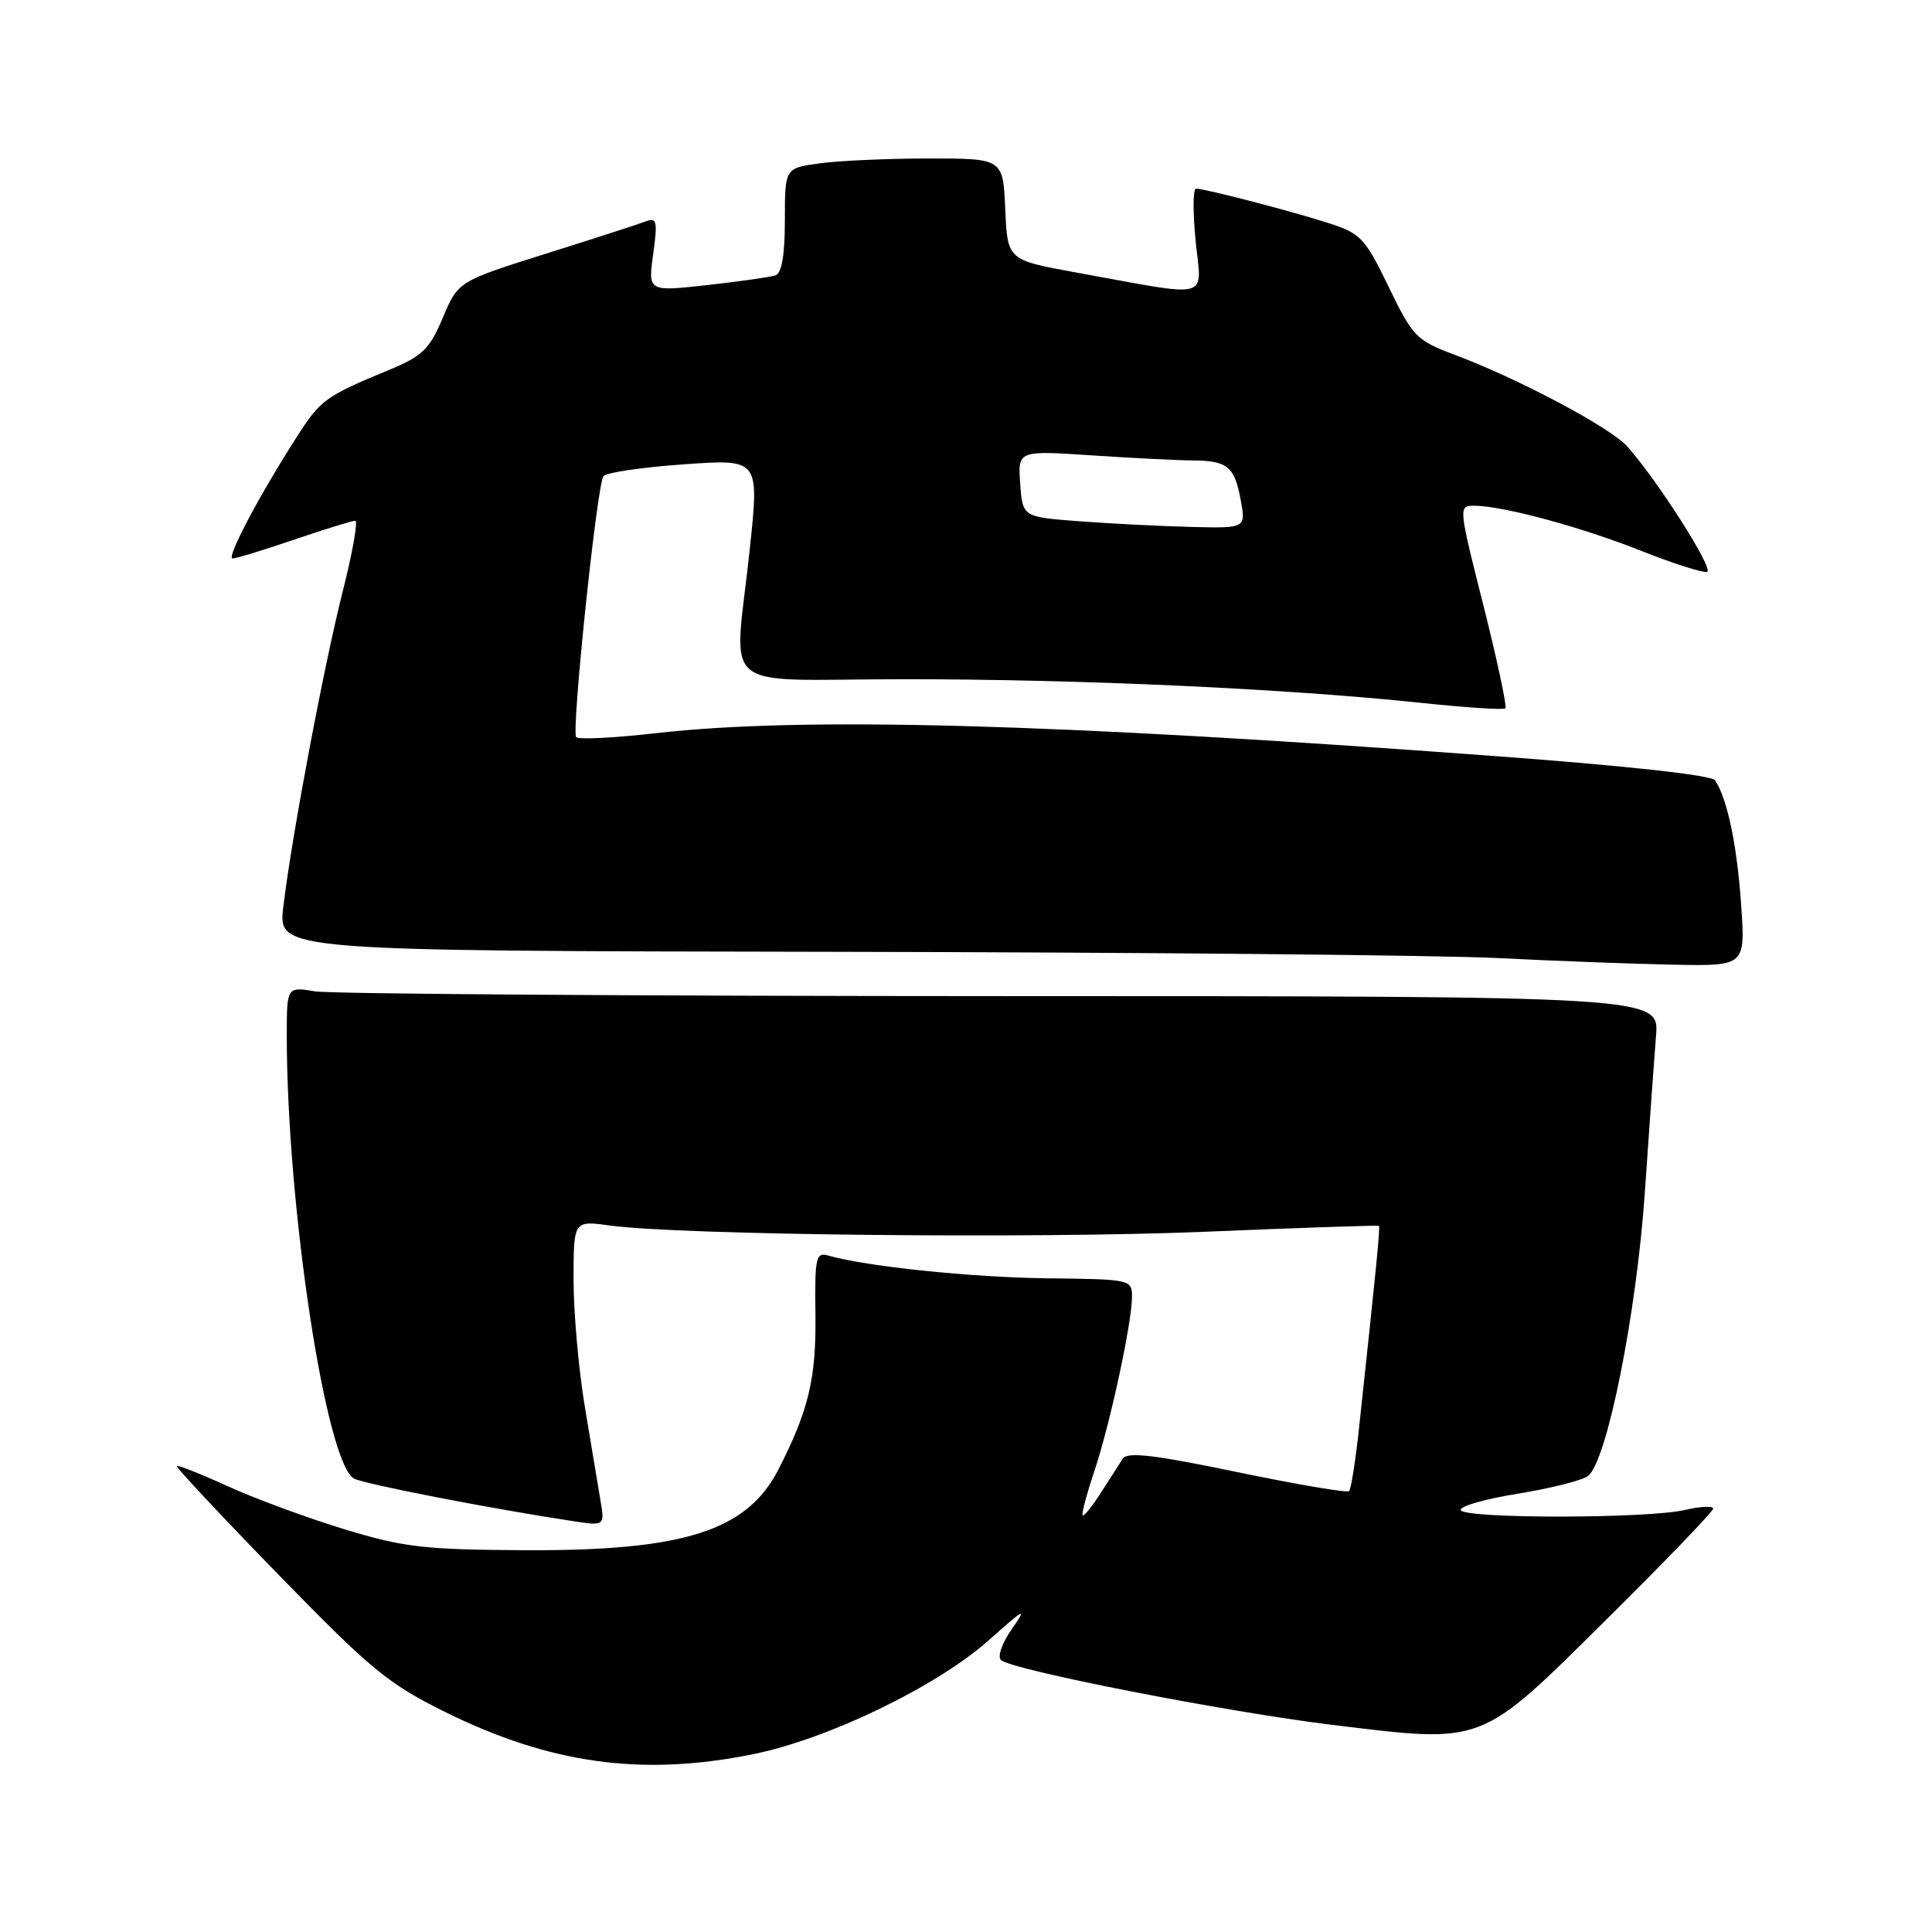 <?xml version="1.0" encoding="UTF-8" standalone="no"?>
<!DOCTYPE svg PUBLIC "-//W3C//DTD SVG 1.1//EN" "http://www.w3.org/Graphics/SVG/1.1/DTD/svg11.dtd" >
<svg xmlns="http://www.w3.org/2000/svg" xmlns:xlink="http://www.w3.org/1999/xlink" version="1.1" viewBox="0 0 256 256">
 <g >
 <path fill="currentColor"
d=" M 99.79 232.44 C 109.76 230.42 124.16 223.45 131.04 217.32 C 135.79 213.08 136.15 212.90 134.09 215.83 C 132.80 217.67 132.14 219.51 132.63 219.96 C 134.04 221.28 162.42 226.83 176.50 228.55 C 196.78 231.02 195.95 231.34 212.75 214.70 C 220.59 206.94 227.00 200.28 227.00 199.90 C 227.00 199.52 225.31 199.60 223.25 200.08 C 218.33 201.23 194.27 201.25 193.57 200.12 C 193.27 199.63 196.65 198.64 201.08 197.93 C 205.52 197.21 209.73 196.14 210.44 195.56 C 212.96 193.51 216.85 174.04 217.95 158.00 C 218.53 149.47 219.20 140.14 219.43 137.25 C 219.86 132.00 219.86 132.00 132.68 131.99 C 84.73 131.98 43.81 131.70 41.75 131.36 C 38.00 130.74 38.00 130.74 38.00 137.22 C 38.00 159.80 43.20 194.01 46.93 195.93 C 48.35 196.66 65.06 199.91 75.81 201.54 C 80.13 202.20 80.13 202.20 79.57 198.85 C 79.26 197.01 78.34 191.45 77.51 186.50 C 76.68 181.55 76.00 173.95 76.00 169.61 C 76.00 161.73 76.00 161.73 80.75 162.38 C 90.05 163.66 136.86 164.15 159.50 163.22 C 172.15 162.69 182.59 162.34 182.71 162.43 C 182.90 162.57 182.41 167.59 180.07 189.30 C 179.61 193.59 179.02 197.32 178.76 197.58 C 178.50 197.83 171.83 196.70 163.93 195.06 C 152.94 192.77 149.39 192.35 148.77 193.28 C 148.33 193.95 147.02 195.99 145.87 197.80 C 144.71 199.62 143.63 200.96 143.46 200.79 C 143.29 200.62 143.98 198.01 144.99 194.99 C 147.08 188.76 150.00 175.23 150.00 171.79 C 149.99 169.55 149.77 169.50 138.75 169.38 C 128.76 169.27 114.73 167.81 109.72 166.36 C 108.11 165.90 107.95 166.64 108.05 174.17 C 108.16 182.63 107.16 186.85 103.16 194.69 C 98.99 202.85 90.63 205.52 69.50 205.41 C 56.23 205.34 53.49 205.02 45.72 202.66 C 40.88 201.19 33.95 198.64 30.31 196.99 C 26.67 195.33 23.56 194.10 23.42 194.25 C 23.27 194.40 29.32 200.86 36.85 208.60 C 49.17 221.25 51.42 223.11 59.03 226.87 C 72.96 233.75 85.13 235.41 99.79 232.44 Z  M 230.70 119.75 C 230.15 111.88 228.86 105.79 227.25 103.39 C 226.79 102.71 215.31 101.45 197.50 100.14 C 139.34 95.84 106.34 94.95 87.01 97.14 C 81.48 97.77 76.68 98.02 76.35 97.68 C 75.68 97.02 79.07 64.49 79.95 63.11 C 80.25 62.63 85.03 61.92 90.56 61.53 C 100.61 60.81 100.61 60.81 99.36 72.66 C 97.29 92.32 94.54 90.00 119.97 90.00 C 143.24 90.00 170.46 91.25 188.28 93.13 C 194.21 93.76 199.25 94.09 199.47 93.86 C 199.70 93.63 198.39 87.49 196.56 80.22 C 193.24 67.09 193.24 67.00 195.36 67.01 C 199.19 67.04 209.56 69.84 217.49 73.00 C 221.76 74.69 225.68 75.94 226.20 75.77 C 227.15 75.45 219.58 63.57 215.61 59.15 C 213.33 56.61 201.19 50.17 192.67 46.98 C 187.68 45.11 187.20 44.61 184.01 38.02 C 180.88 31.55 180.30 30.93 176.07 29.57 C 171.12 27.97 159.67 25.00 158.48 25.00 C 158.07 25.00 158.05 28.13 158.43 31.95 C 159.21 39.87 160.91 39.43 142.50 36.09 C 133.50 34.45 133.50 34.45 133.20 27.73 C 132.91 21.00 132.91 21.00 123.09 21.00 C 117.70 21.00 111.19 21.29 108.64 21.64 C 104.00 22.27 104.00 22.27 104.00 29.17 C 104.00 33.79 103.59 36.20 102.75 36.49 C 102.06 36.72 97.98 37.30 93.68 37.78 C 85.86 38.64 85.86 38.64 86.55 33.67 C 87.15 29.31 87.03 28.78 85.58 29.33 C 84.68 29.68 78.71 31.61 72.32 33.62 C 60.71 37.28 60.71 37.28 58.68 42.09 C 56.91 46.28 55.98 47.18 51.57 49.01 C 43.13 52.50 42.49 52.96 39.37 57.82 C 34.37 65.61 29.93 74.00 30.82 74.00 C 31.27 74.00 34.96 72.88 39.00 71.50 C 43.04 70.12 46.67 69.00 47.07 69.00 C 47.46 69.00 46.73 73.16 45.44 78.25 C 42.90 88.29 38.61 111.03 37.53 120.25 C 36.86 126.00 36.86 126.00 110.68 126.12 C 151.28 126.19 190.80 126.56 198.50 126.95 C 206.20 127.34 216.73 127.73 221.89 127.83 C 231.28 128.00 231.28 128.00 230.70 119.75 Z  M 143.00 69.07 C 135.50 68.50 135.50 68.50 135.18 64.09 C 134.87 59.69 134.87 59.69 144.68 60.34 C 150.08 60.70 156.07 61.00 158.00 61.01 C 162.65 61.04 163.58 61.80 164.40 66.25 C 165.09 70.00 165.09 70.00 157.80 69.82 C 153.78 69.72 147.12 69.38 143.00 69.07 Z "/>
</g>
</svg>